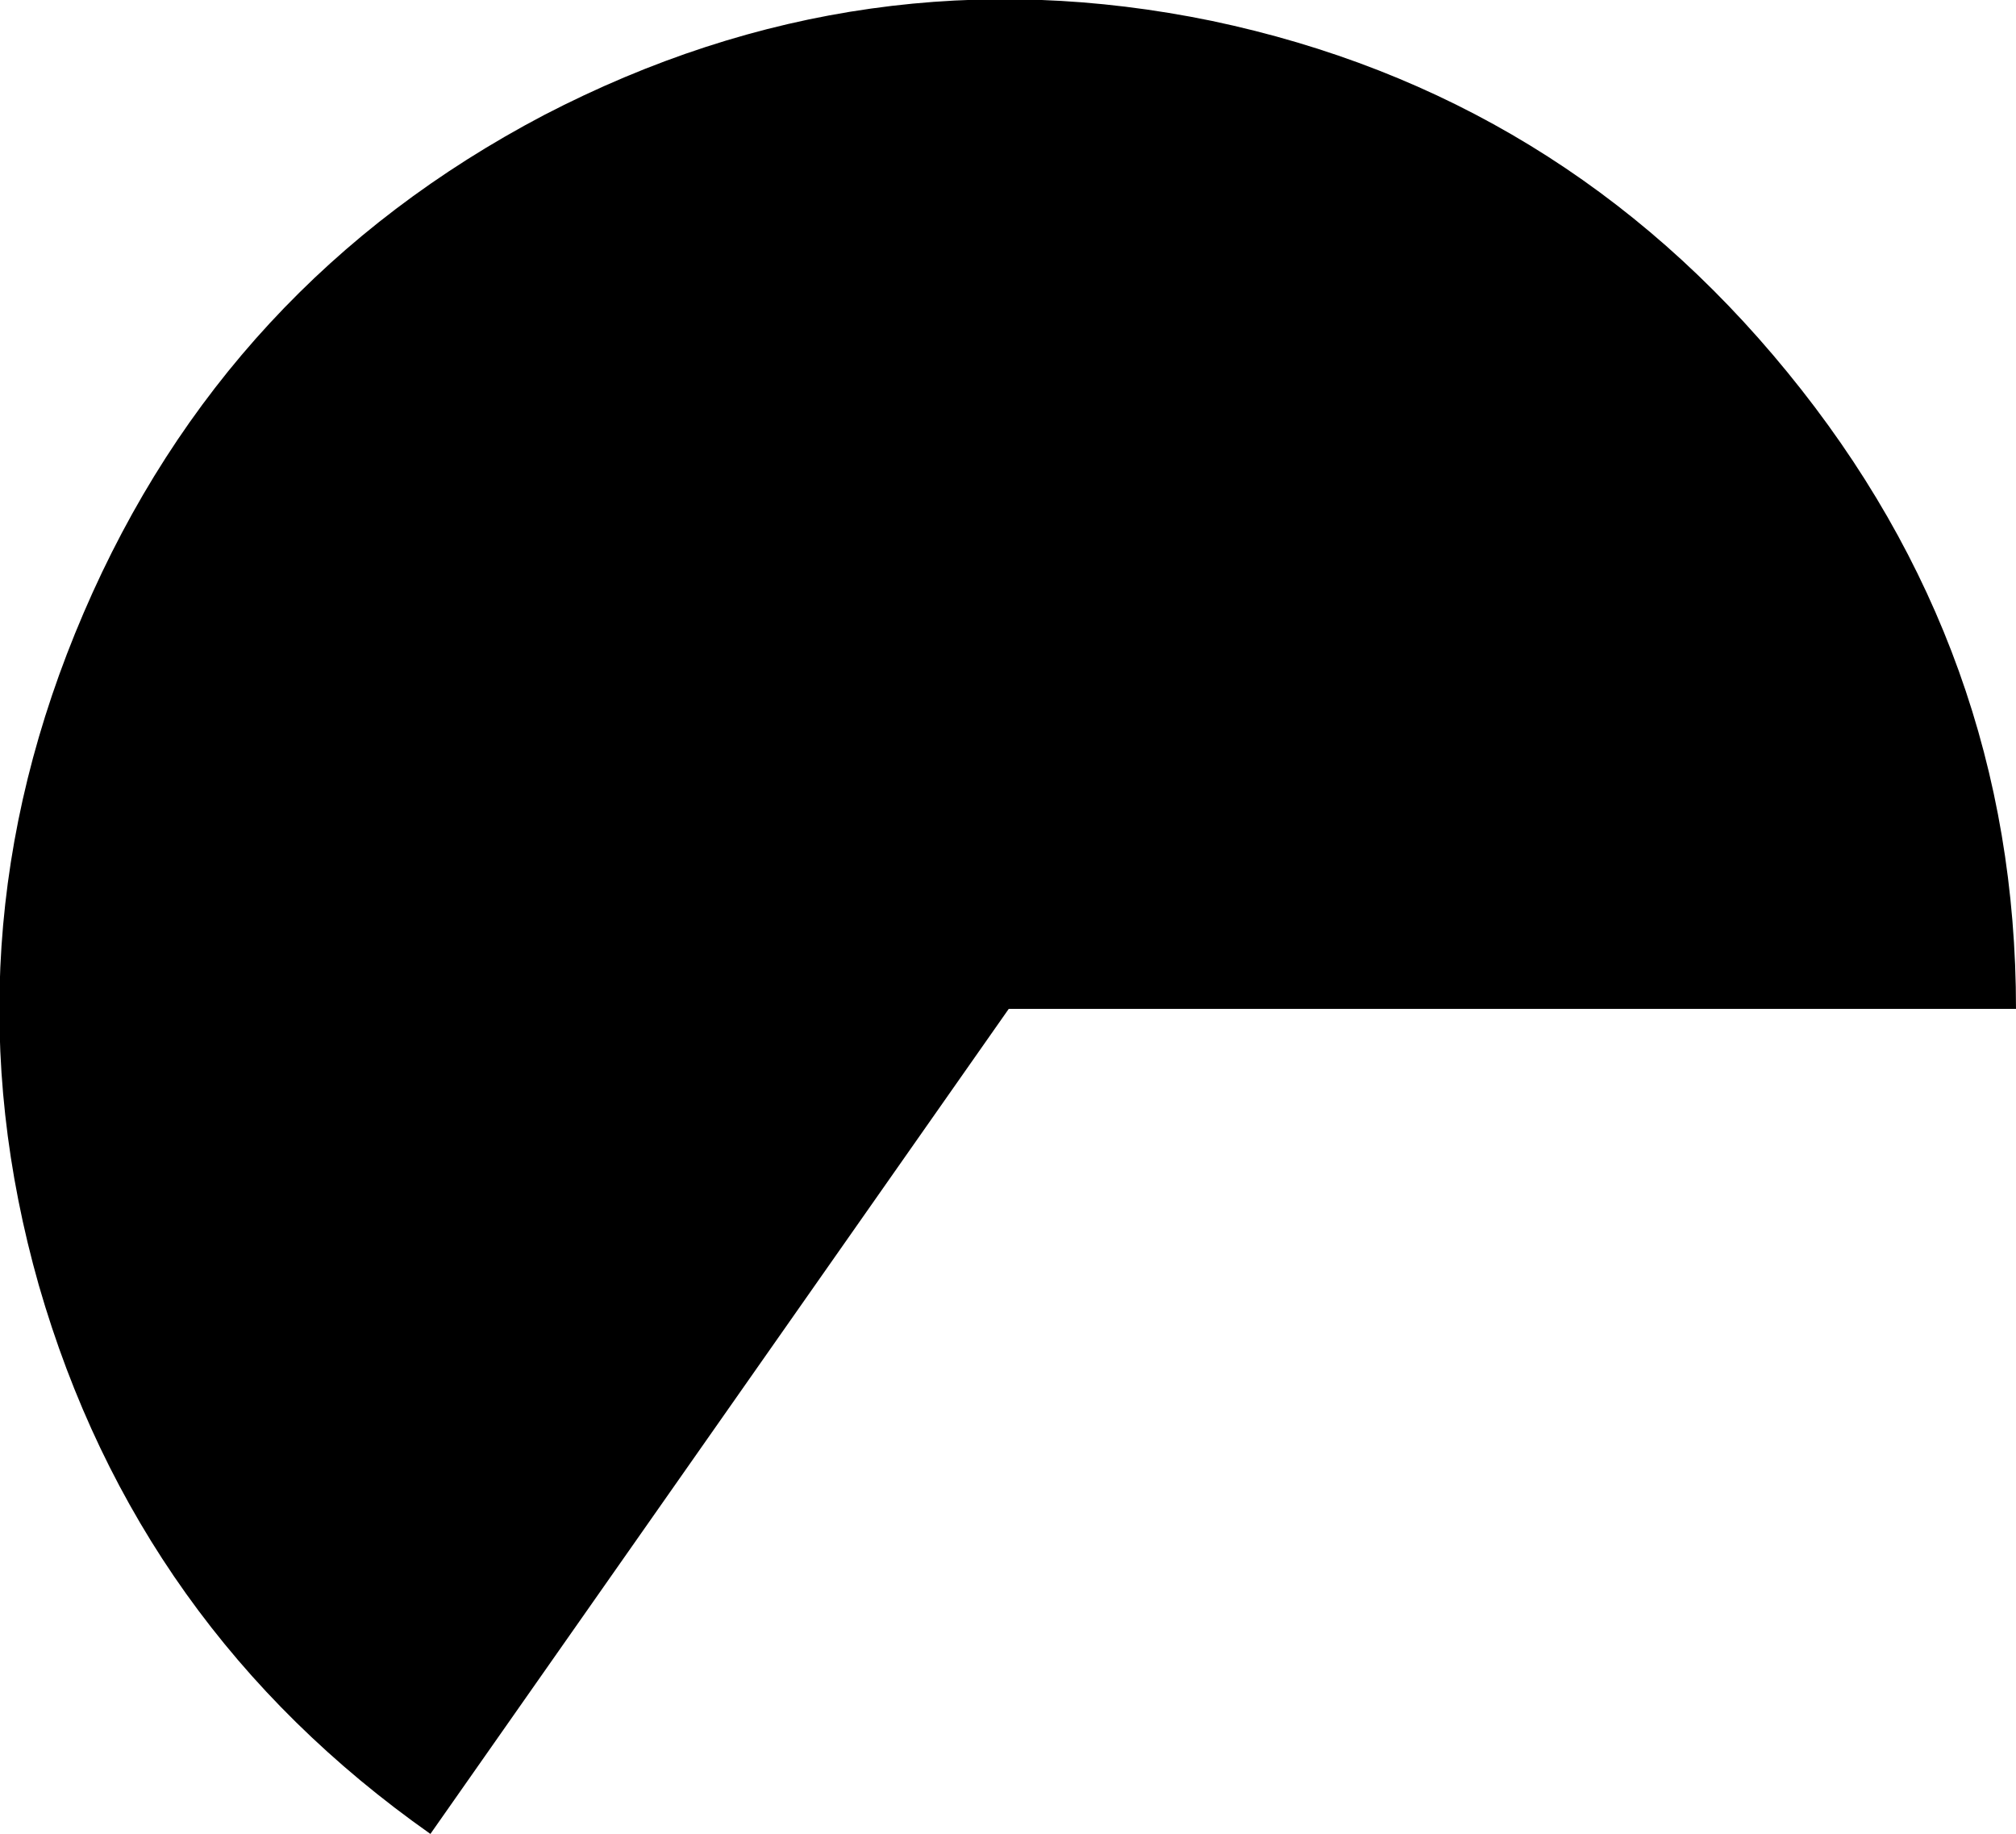 <?xml version="1.0" encoding="UTF-8" standalone="no"?>
<svg xmlns:ffdec="https://www.free-decompiler.com/flash" xmlns:xlink="http://www.w3.org/1999/xlink" ffdec:objectType="shape" height="61.35px" width="67.45px" xmlns="http://www.w3.org/2000/svg">
  <g transform="matrix(1.0, 0.0, 0.0, 1.0, 0.05, 0.1)">
    <path d="M59.75 12.35 Q67.4 21.7 67.4 33.65 L33.7 33.65 14.35 61.25 Q4.55 54.35 1.25 42.9 -2.0 31.45 2.75 20.4 7.5 9.35 18.15 3.75 28.85 -1.8 40.5 0.6 52.15 3.05 59.75 12.35" fill="#000000" fill-rule="evenodd" stroke="none"/>
  </g>
</svg>
